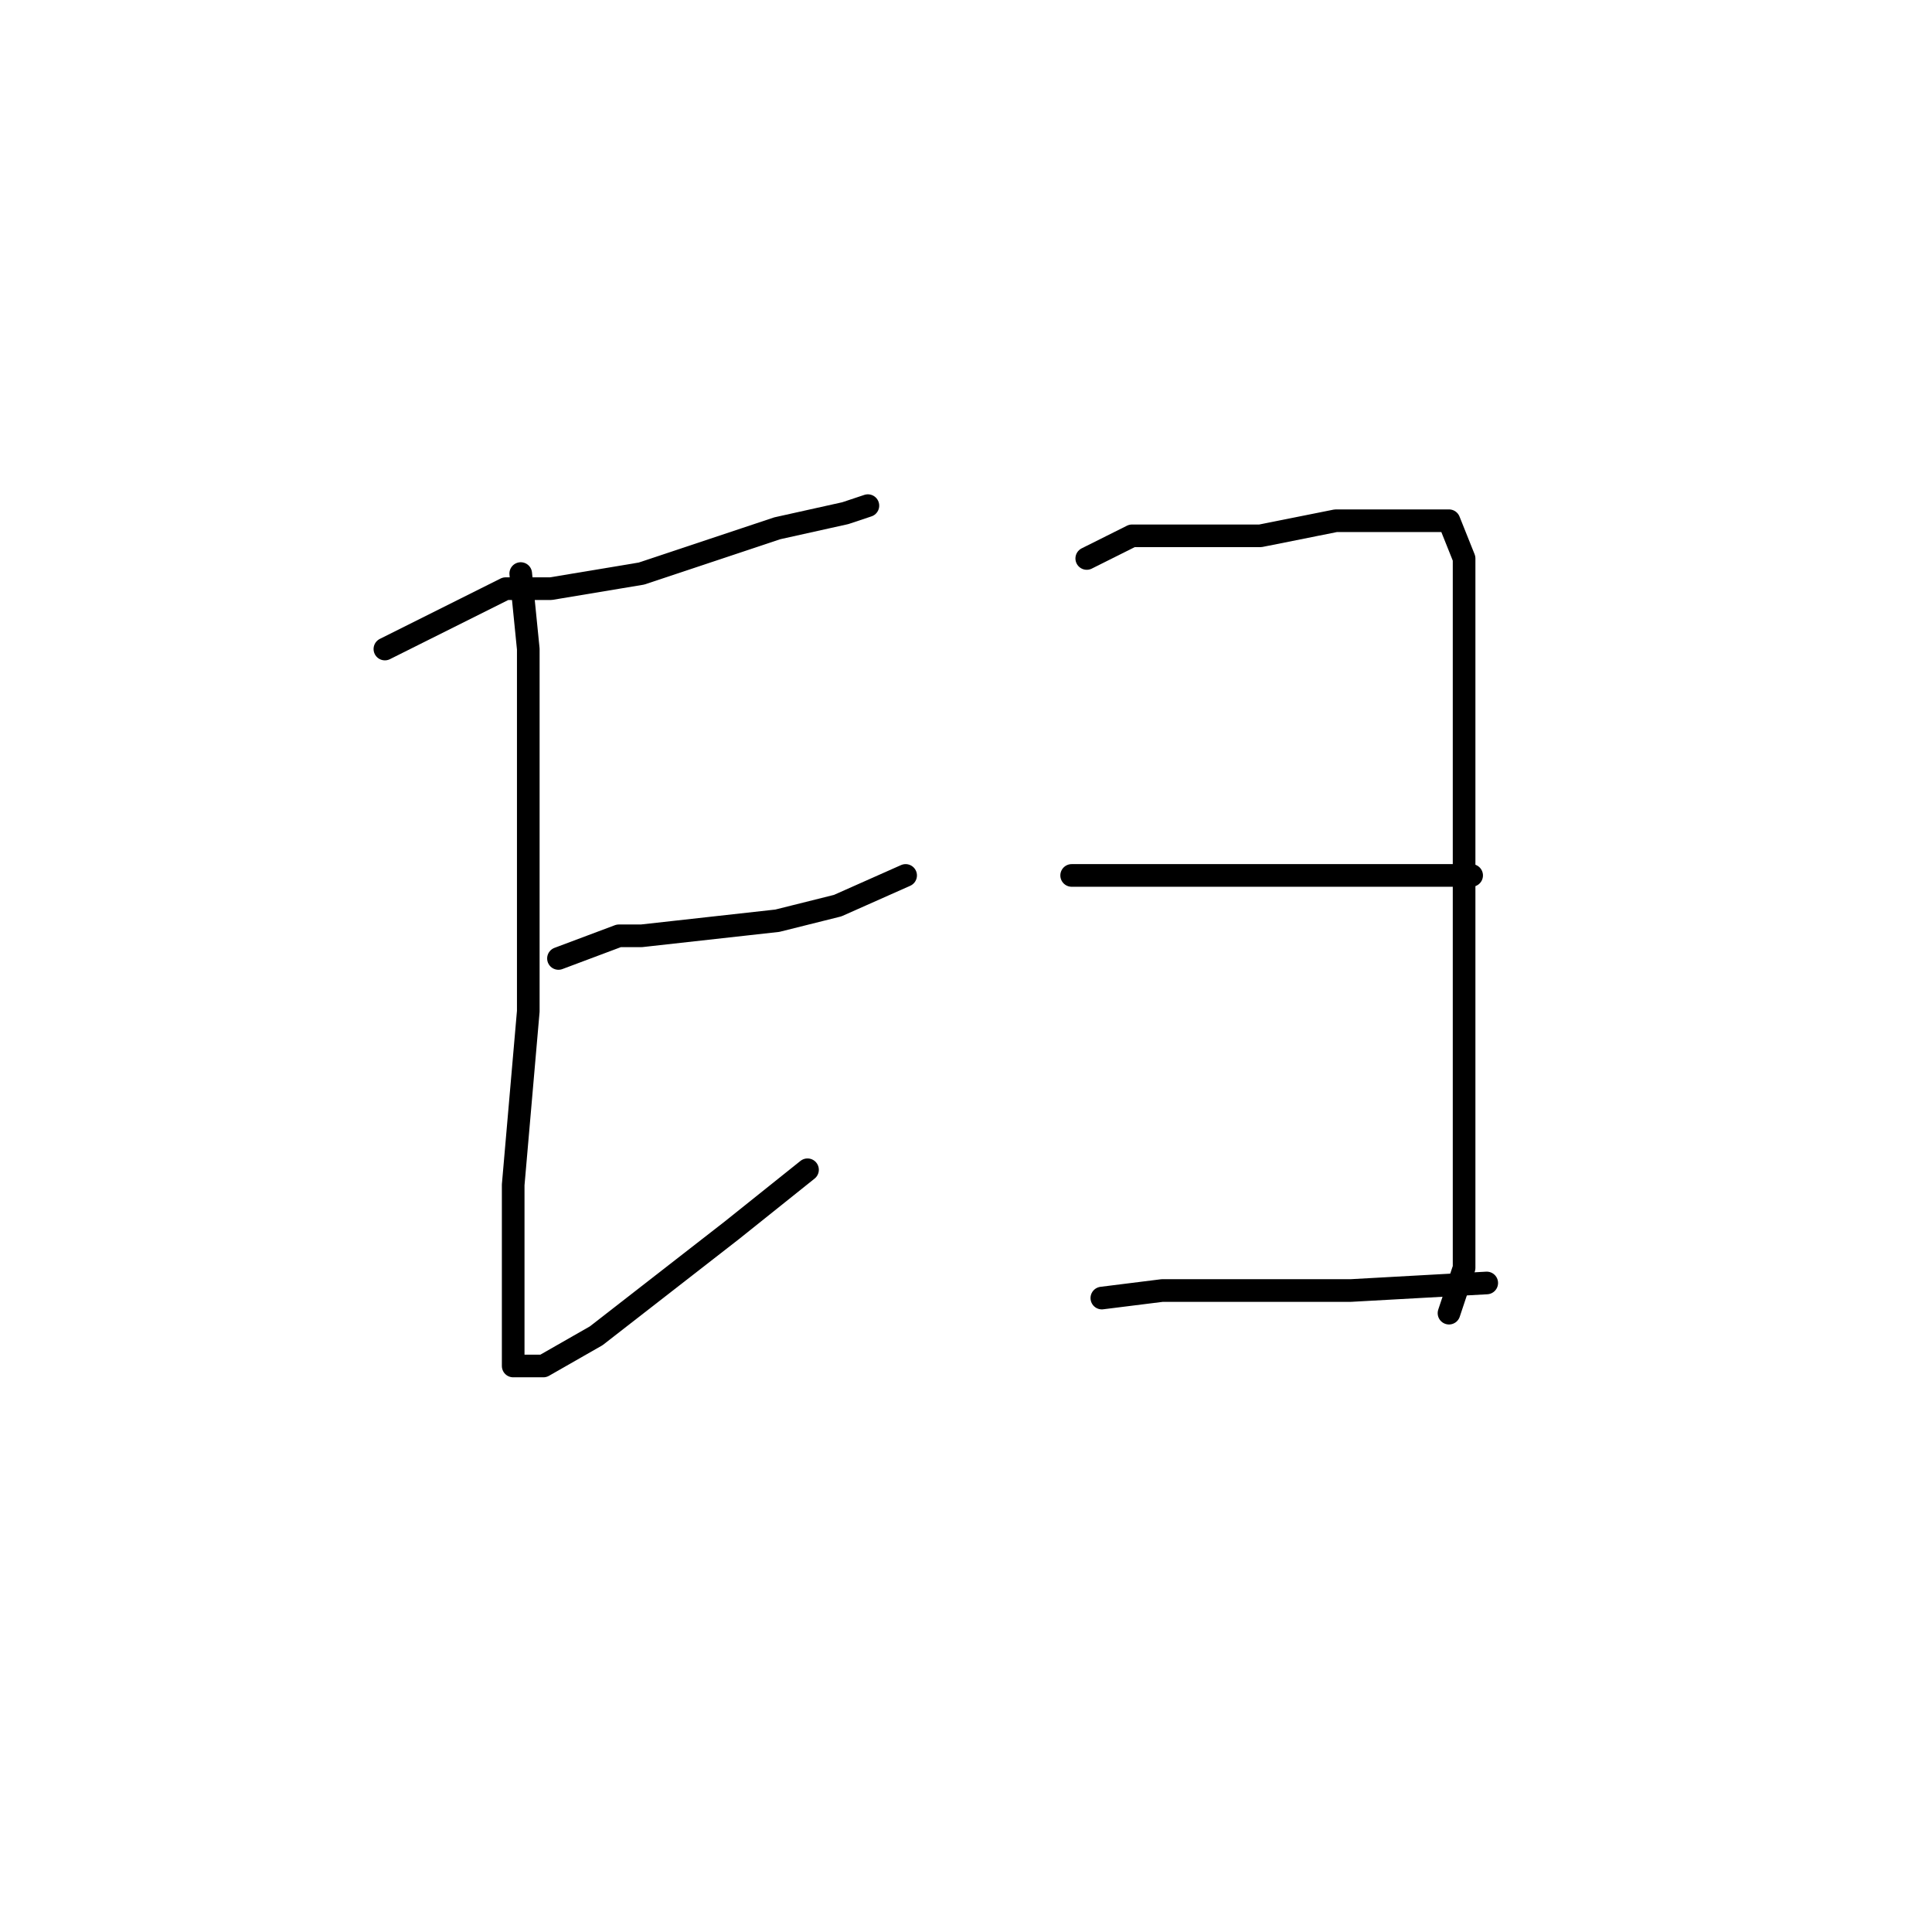 <?xml version="1.0" standalone="no"?>
    <svg width="256" height="256" xmlns="http://www.w3.org/2000/svg" version="1.1">
    <polyline stroke="black" stroke-width="3" stroke-linecap="round" fill="transparent" stroke-linejoin="round" points="51 86 67 78 73 78 85 76 97 72 103 70 112 68 115 67 115 67 " />
        <polyline stroke="black" stroke-width="3" stroke-linecap="round" fill="transparent" stroke-linejoin="round" points="69 76 70 86 70 94 70 107 70 134 68 157 68 172 68 178 68 180 68 181 69 181 72 181 79 177 97 163 107 155 107 155 " />
        <polyline stroke="black" stroke-width="3" stroke-linecap="round" fill="transparent" stroke-linejoin="round" points="74 127 82 124 85 124 103 122 111 120 120 116 120 116 " />
        <polyline stroke="black" stroke-width="3" stroke-linecap="round" fill="transparent" stroke-linejoin="round" points="144 74 150 71 167 71 177 69 182 69 190 69 192 69 194 74 194 90 194 110 194 128 194 142 194 156 194 168 192 174 192 174 " />
        <polyline stroke="black" stroke-width="3" stroke-linecap="round" fill="transparent" stroke-linejoin="round" points="142 116 160 116 170 116 181 116 195 116 195 116 " />
        <polyline stroke="black" stroke-width="3" stroke-linecap="round" fill="transparent" stroke-linejoin="round" points="146 172 154 171 164 171 179 171 197 170 197 170 " />
        </svg>